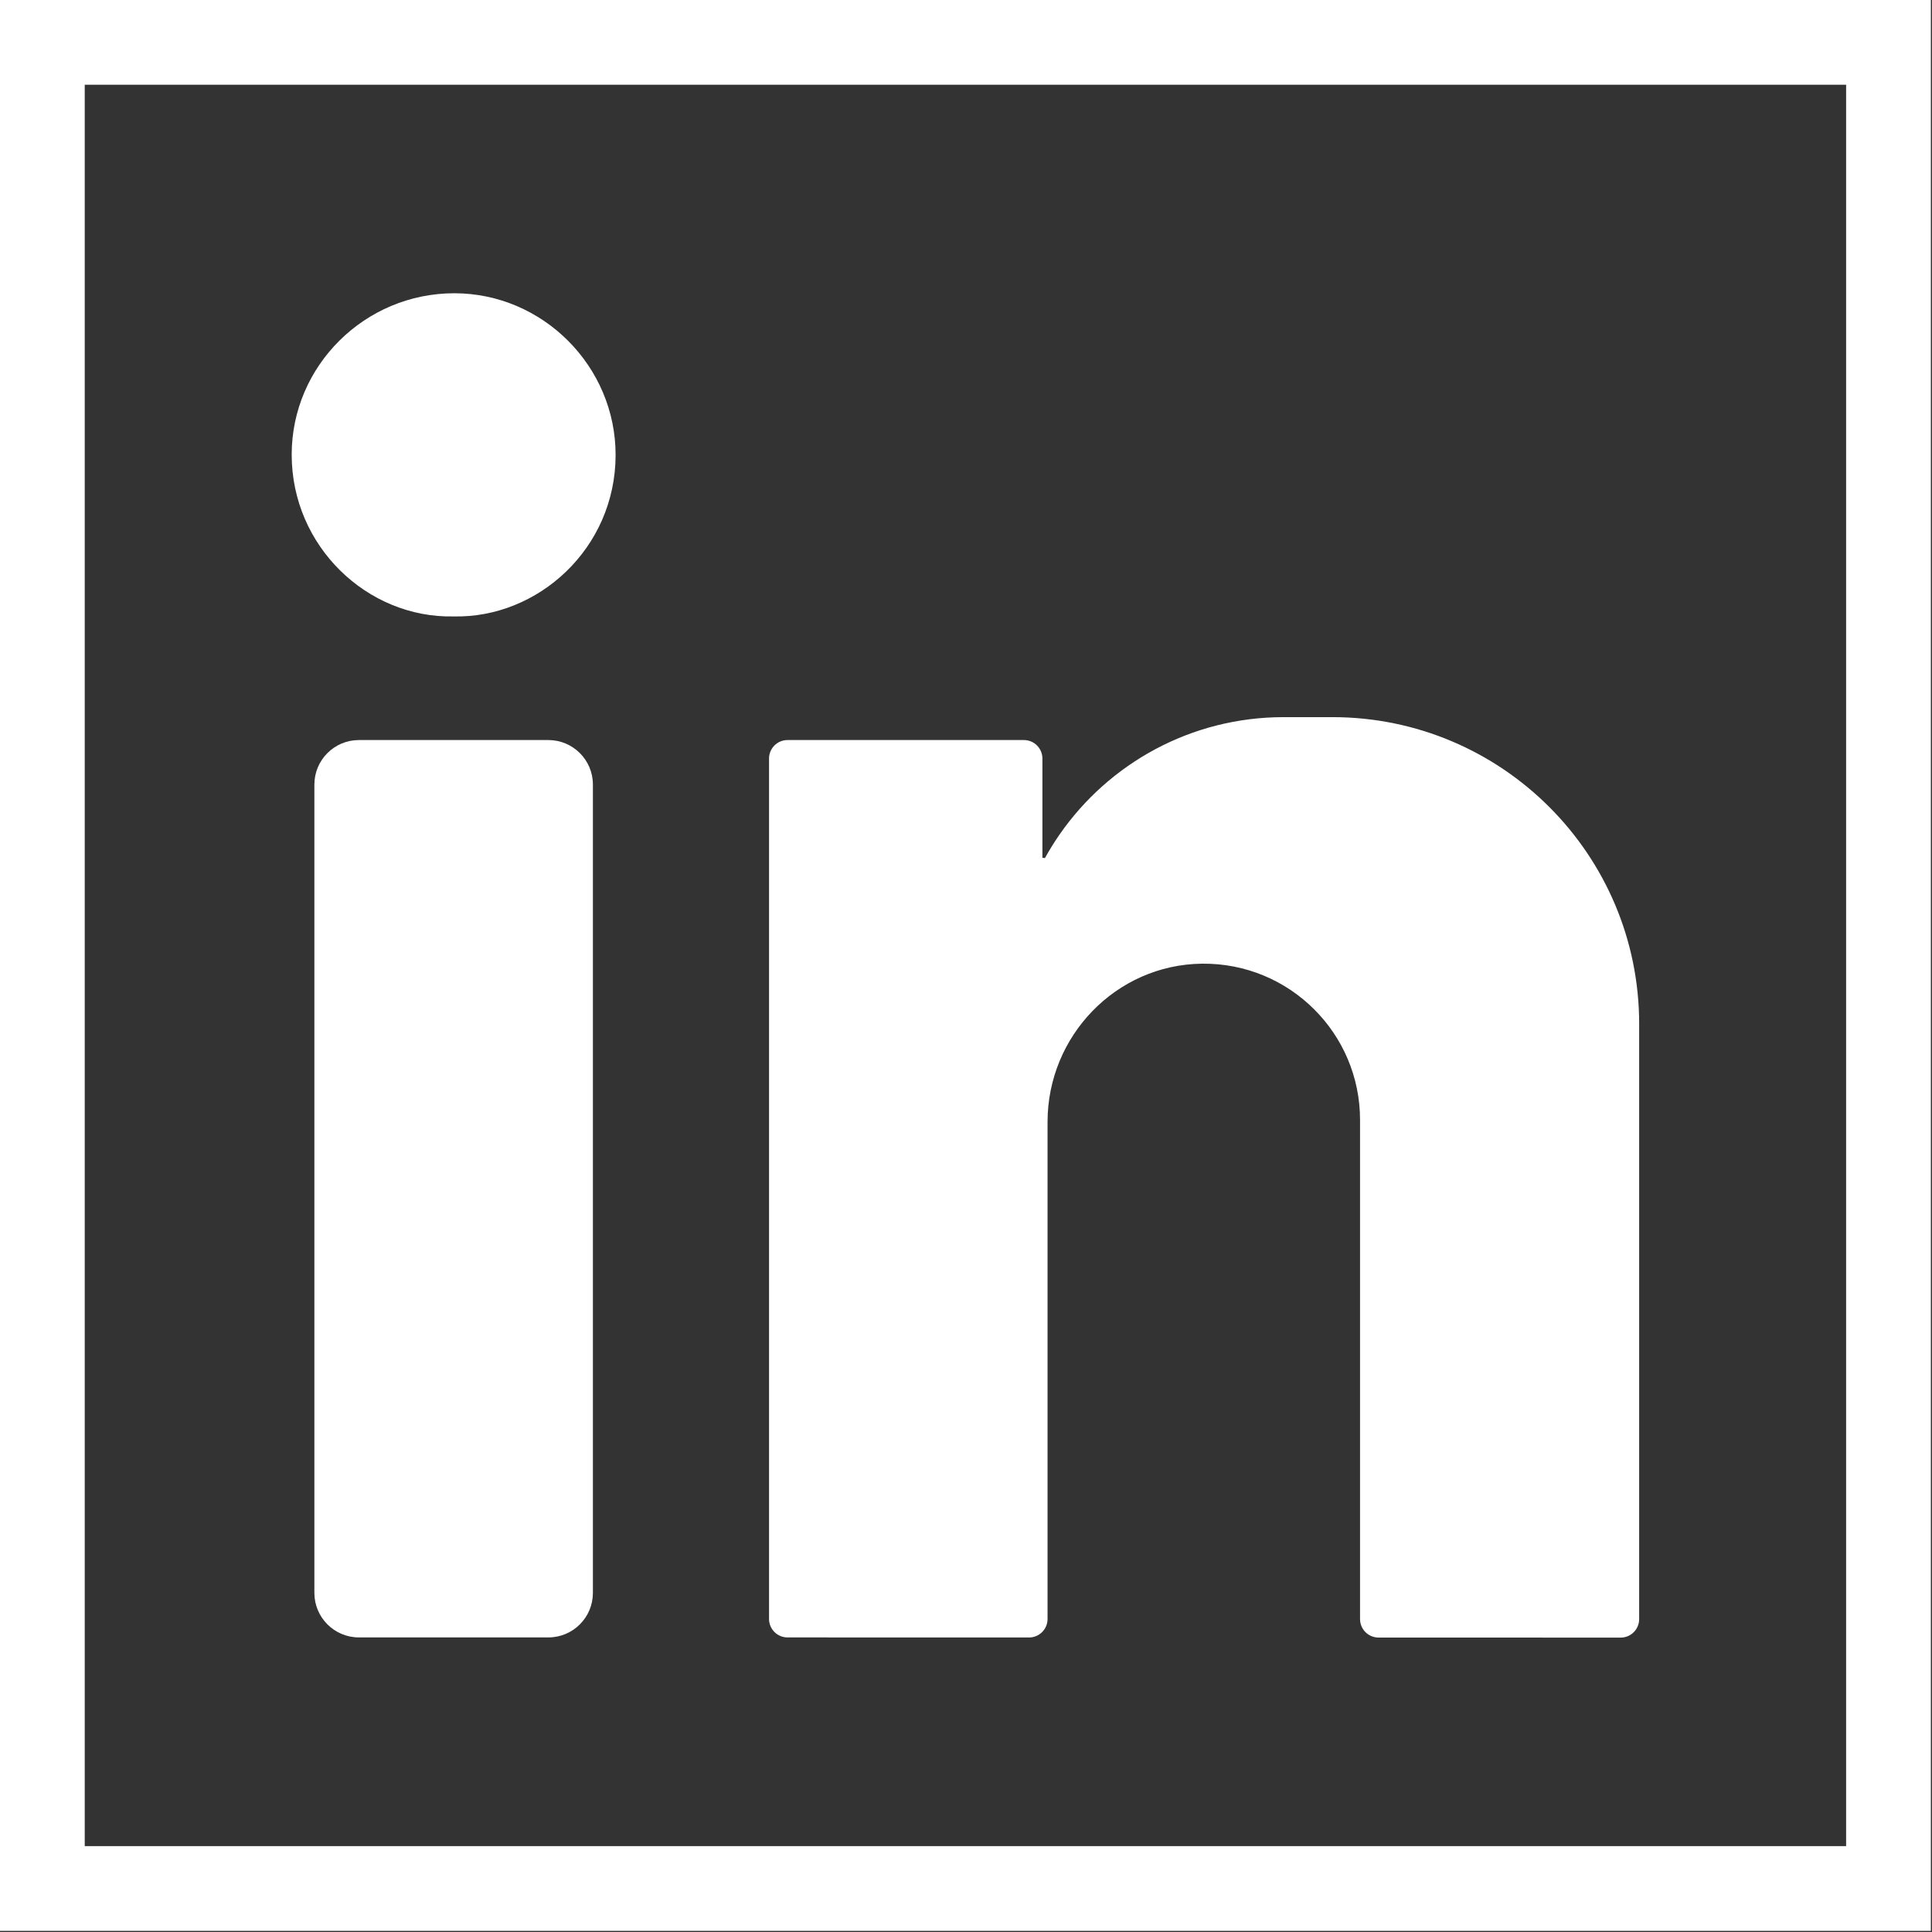 <svg width="456" height="456" viewBox="0 0 456 456" fill="none" xmlns="http://www.w3.org/2000/svg">
<rect x="0" y="0" width="456" height="456" fill="#333333" stroke="none"/>
<path d="M10 10H445.731V445.731H10V10Z" stroke="white" stroke-width="20"/>
<path d="M107.255 69.215C128.128 69.232 145.343 86.472 145.298 107.449C145.248 129.414 127.02 145.969 106.998 145.492C86.69 145.903 68.843 128.941 68.847 107.304C68.847 86.319 86.129 69.199 107.255 69.215Z" fill="white"/>
<path d="M129.431 386.471H84.71C78.906 386.471 74.201 381.766 74.201 375.962V185.18C74.201 179.376 78.906 174.671 84.71 174.671H129.431C135.235 174.671 139.94 179.376 139.94 185.18V375.963C139.939 381.766 135.235 386.471 129.431 386.471Z" fill="white"/>
<path d="M386.884 241.682C386.884 201.686 354.461 169.262 314.464 169.262H302.994C281.112 169.262 261.78 180.18 250.152 196.868C248.884 198.687 247.71 200.576 246.632 202.526C246.259 202.47 246.038 202.441 246.033 202.451V179.033C246.033 176.624 244.08 174.67 241.67 174.67H185.875C183.466 174.67 181.512 176.623 181.512 179.033V382.11C181.512 384.519 183.464 386.472 185.873 386.473L242.884 386.487C245.294 386.488 247.248 384.534 247.248 382.124V264.801C247.248 244.521 263.423 227.682 283.702 227.453C294.054 227.336 303.439 231.484 310.203 238.252C316.878 244.923 321.005 254.147 321.005 264.331V382.139C321.005 384.548 322.958 386.501 325.366 386.502L382.518 386.516C384.928 386.517 386.882 384.563 386.882 382.153V241.682H386.884Z" fill="white"/>
</svg>
